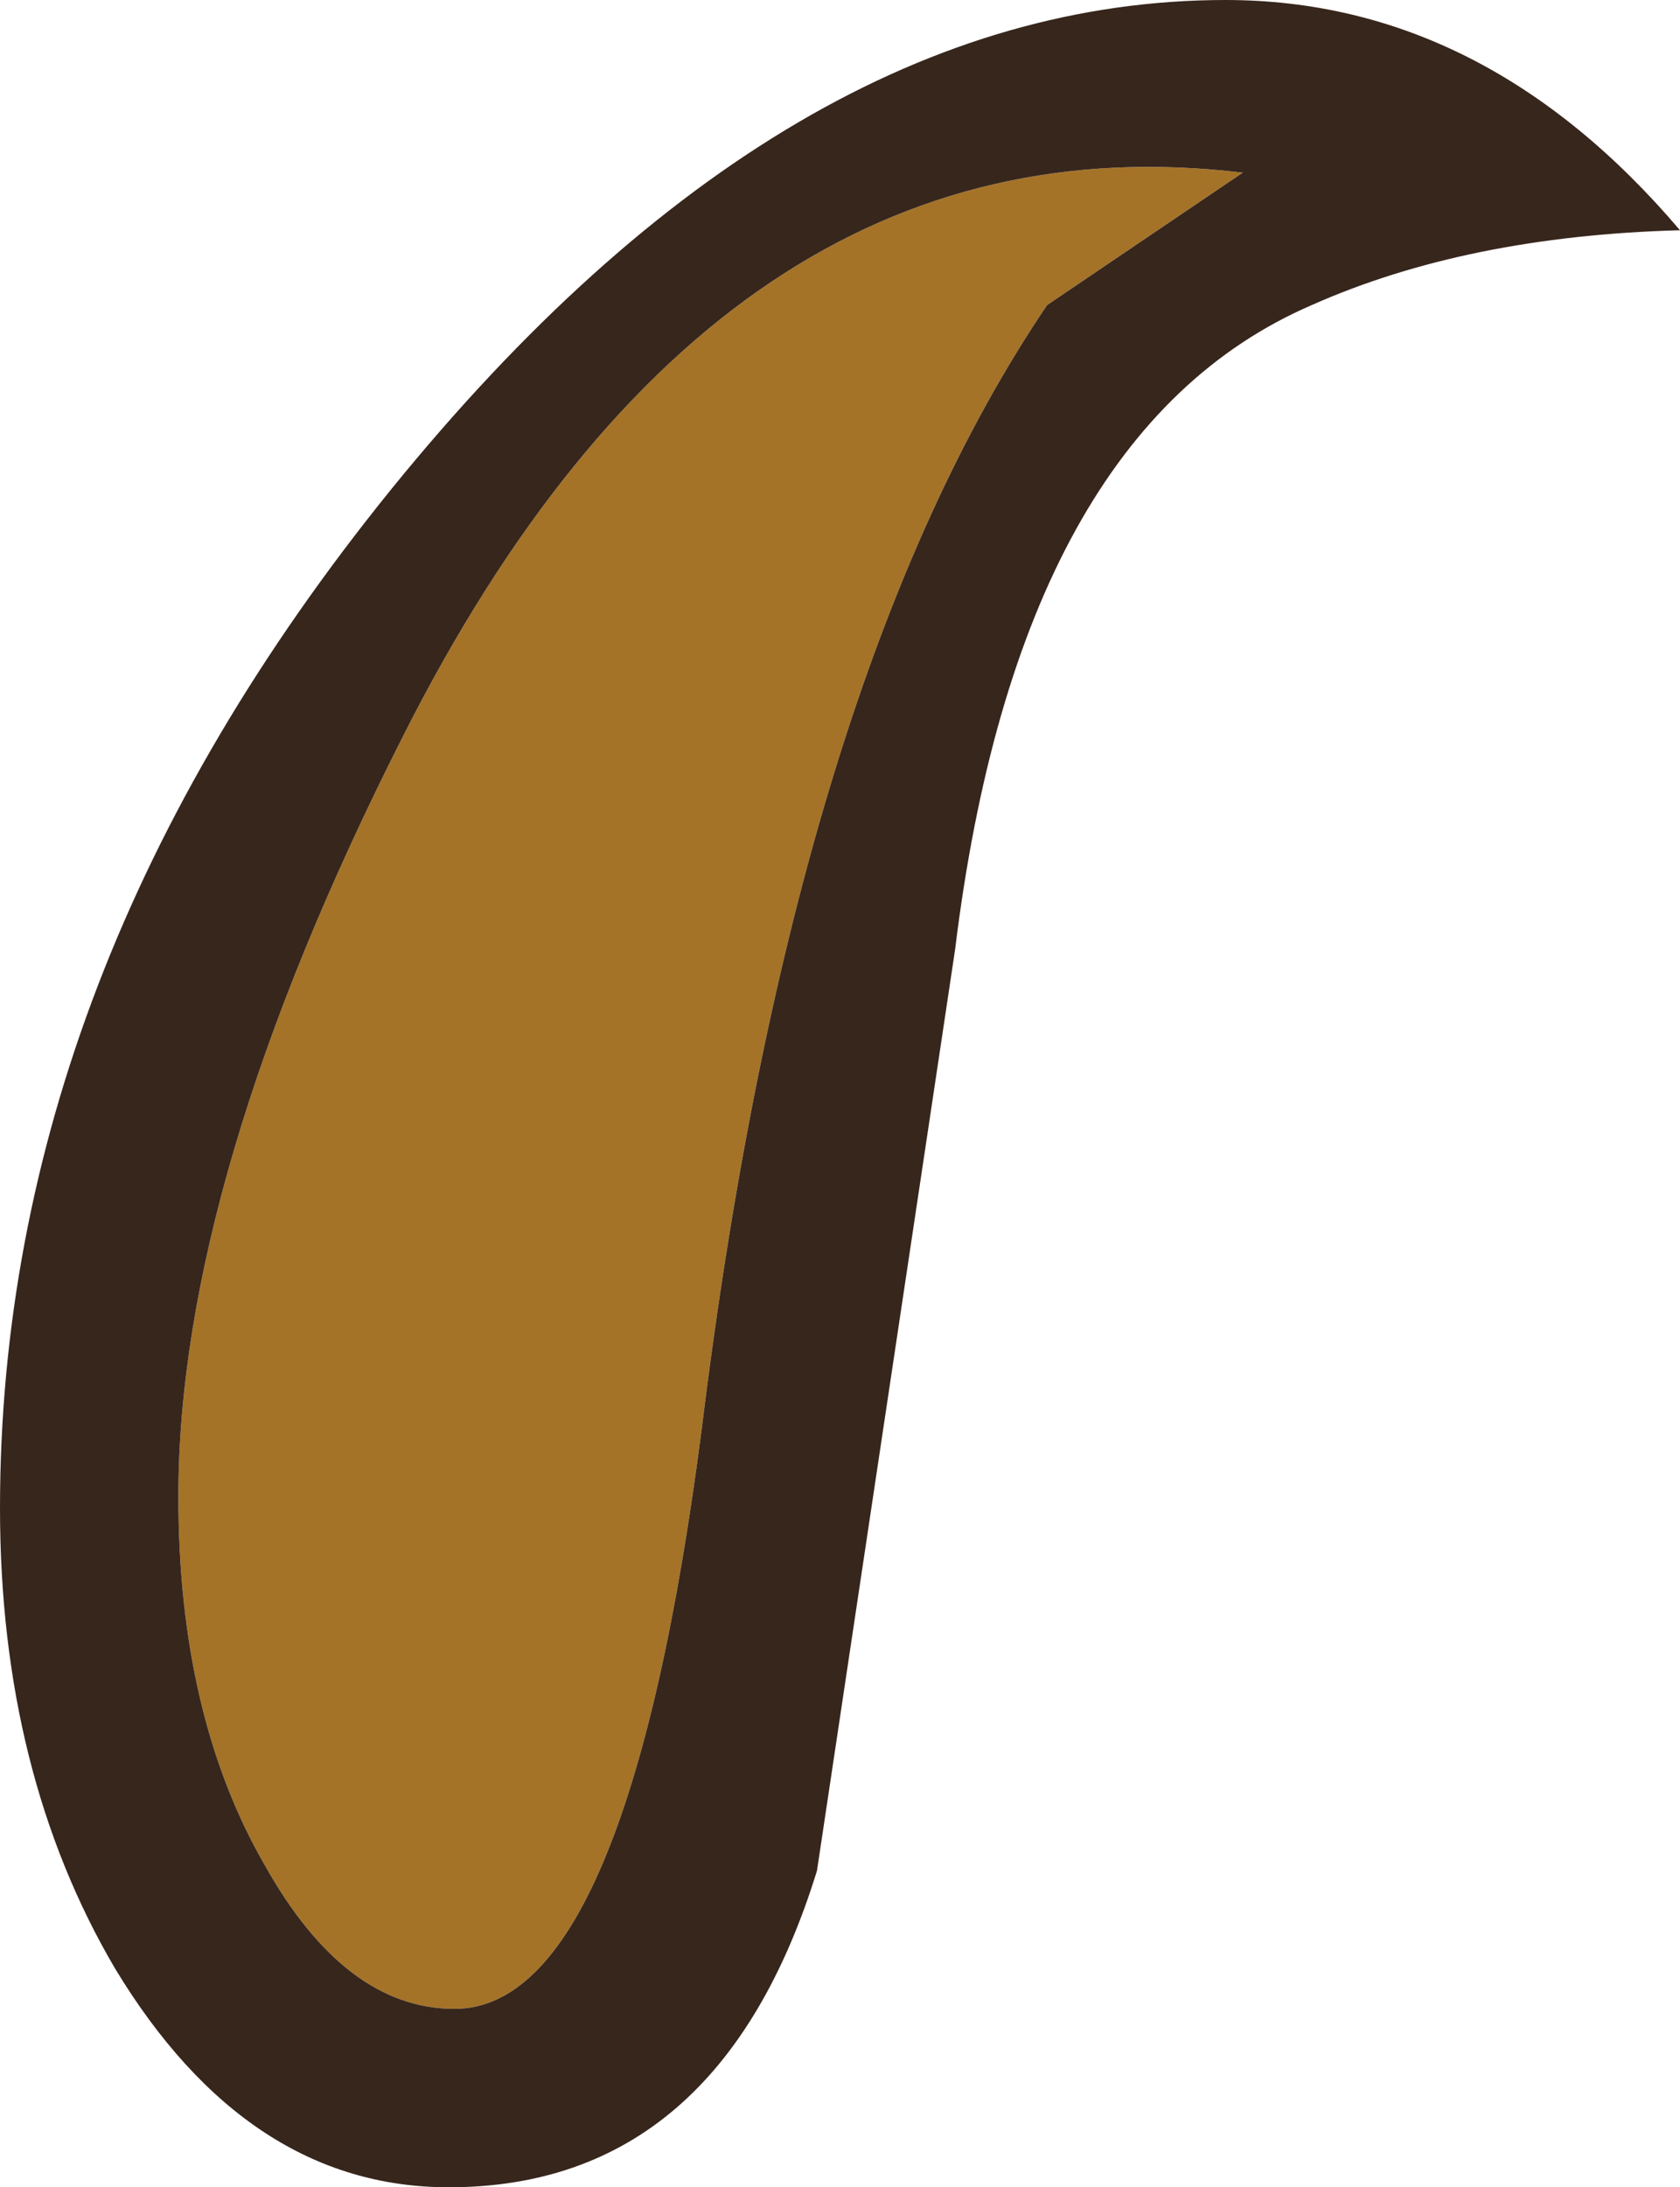 <?xml version="1.0" encoding="UTF-8" standalone="no"?>
<svg xmlns:ffdec="https://www.free-decompiler.com/flash" xmlns:xlink="http://www.w3.org/1999/xlink" ffdec:objectType="shape" height="19.0px" width="14.6px" xmlns="http://www.w3.org/2000/svg">
  <g transform="matrix(1.0, 0.0, 0.0, 1.0, -1.3, -2.05)">
    <path d="M12.1 3.55 L10.4 4.7 Q8.2 7.95 7.4 14.45 6.75 19.5 5.25 19.5 4.3 19.5 3.6 18.25 2.85 16.95 2.85 15.05 2.85 12.3 4.8 8.45 7.55 3.0 12.1 3.55" fill="#a47328" fill-rule="evenodd" stroke="none"/>
    <path d="M12.7 4.7 Q10.15 5.8 9.6 10.3 L8.4 18.3 Q7.55 21.05 5.2 21.05 3.45 21.05 2.3 19.15 1.3 17.45 1.3 15.15 1.3 10.5 4.7 6.3 8.15 2.05 11.95 2.05 14.2 2.05 15.9 4.05 14.05 4.1 12.7 4.7 M12.1 3.55 Q7.55 3.0 4.8 8.45 2.85 12.3 2.85 15.05 2.85 16.95 3.6 18.25 4.3 19.5 5.25 19.5 6.75 19.5 7.4 14.45 8.2 7.95 10.4 4.7 L12.1 3.55" fill="#37261c" fill-rule="evenodd" stroke="none"/>
  </g>
</svg>
